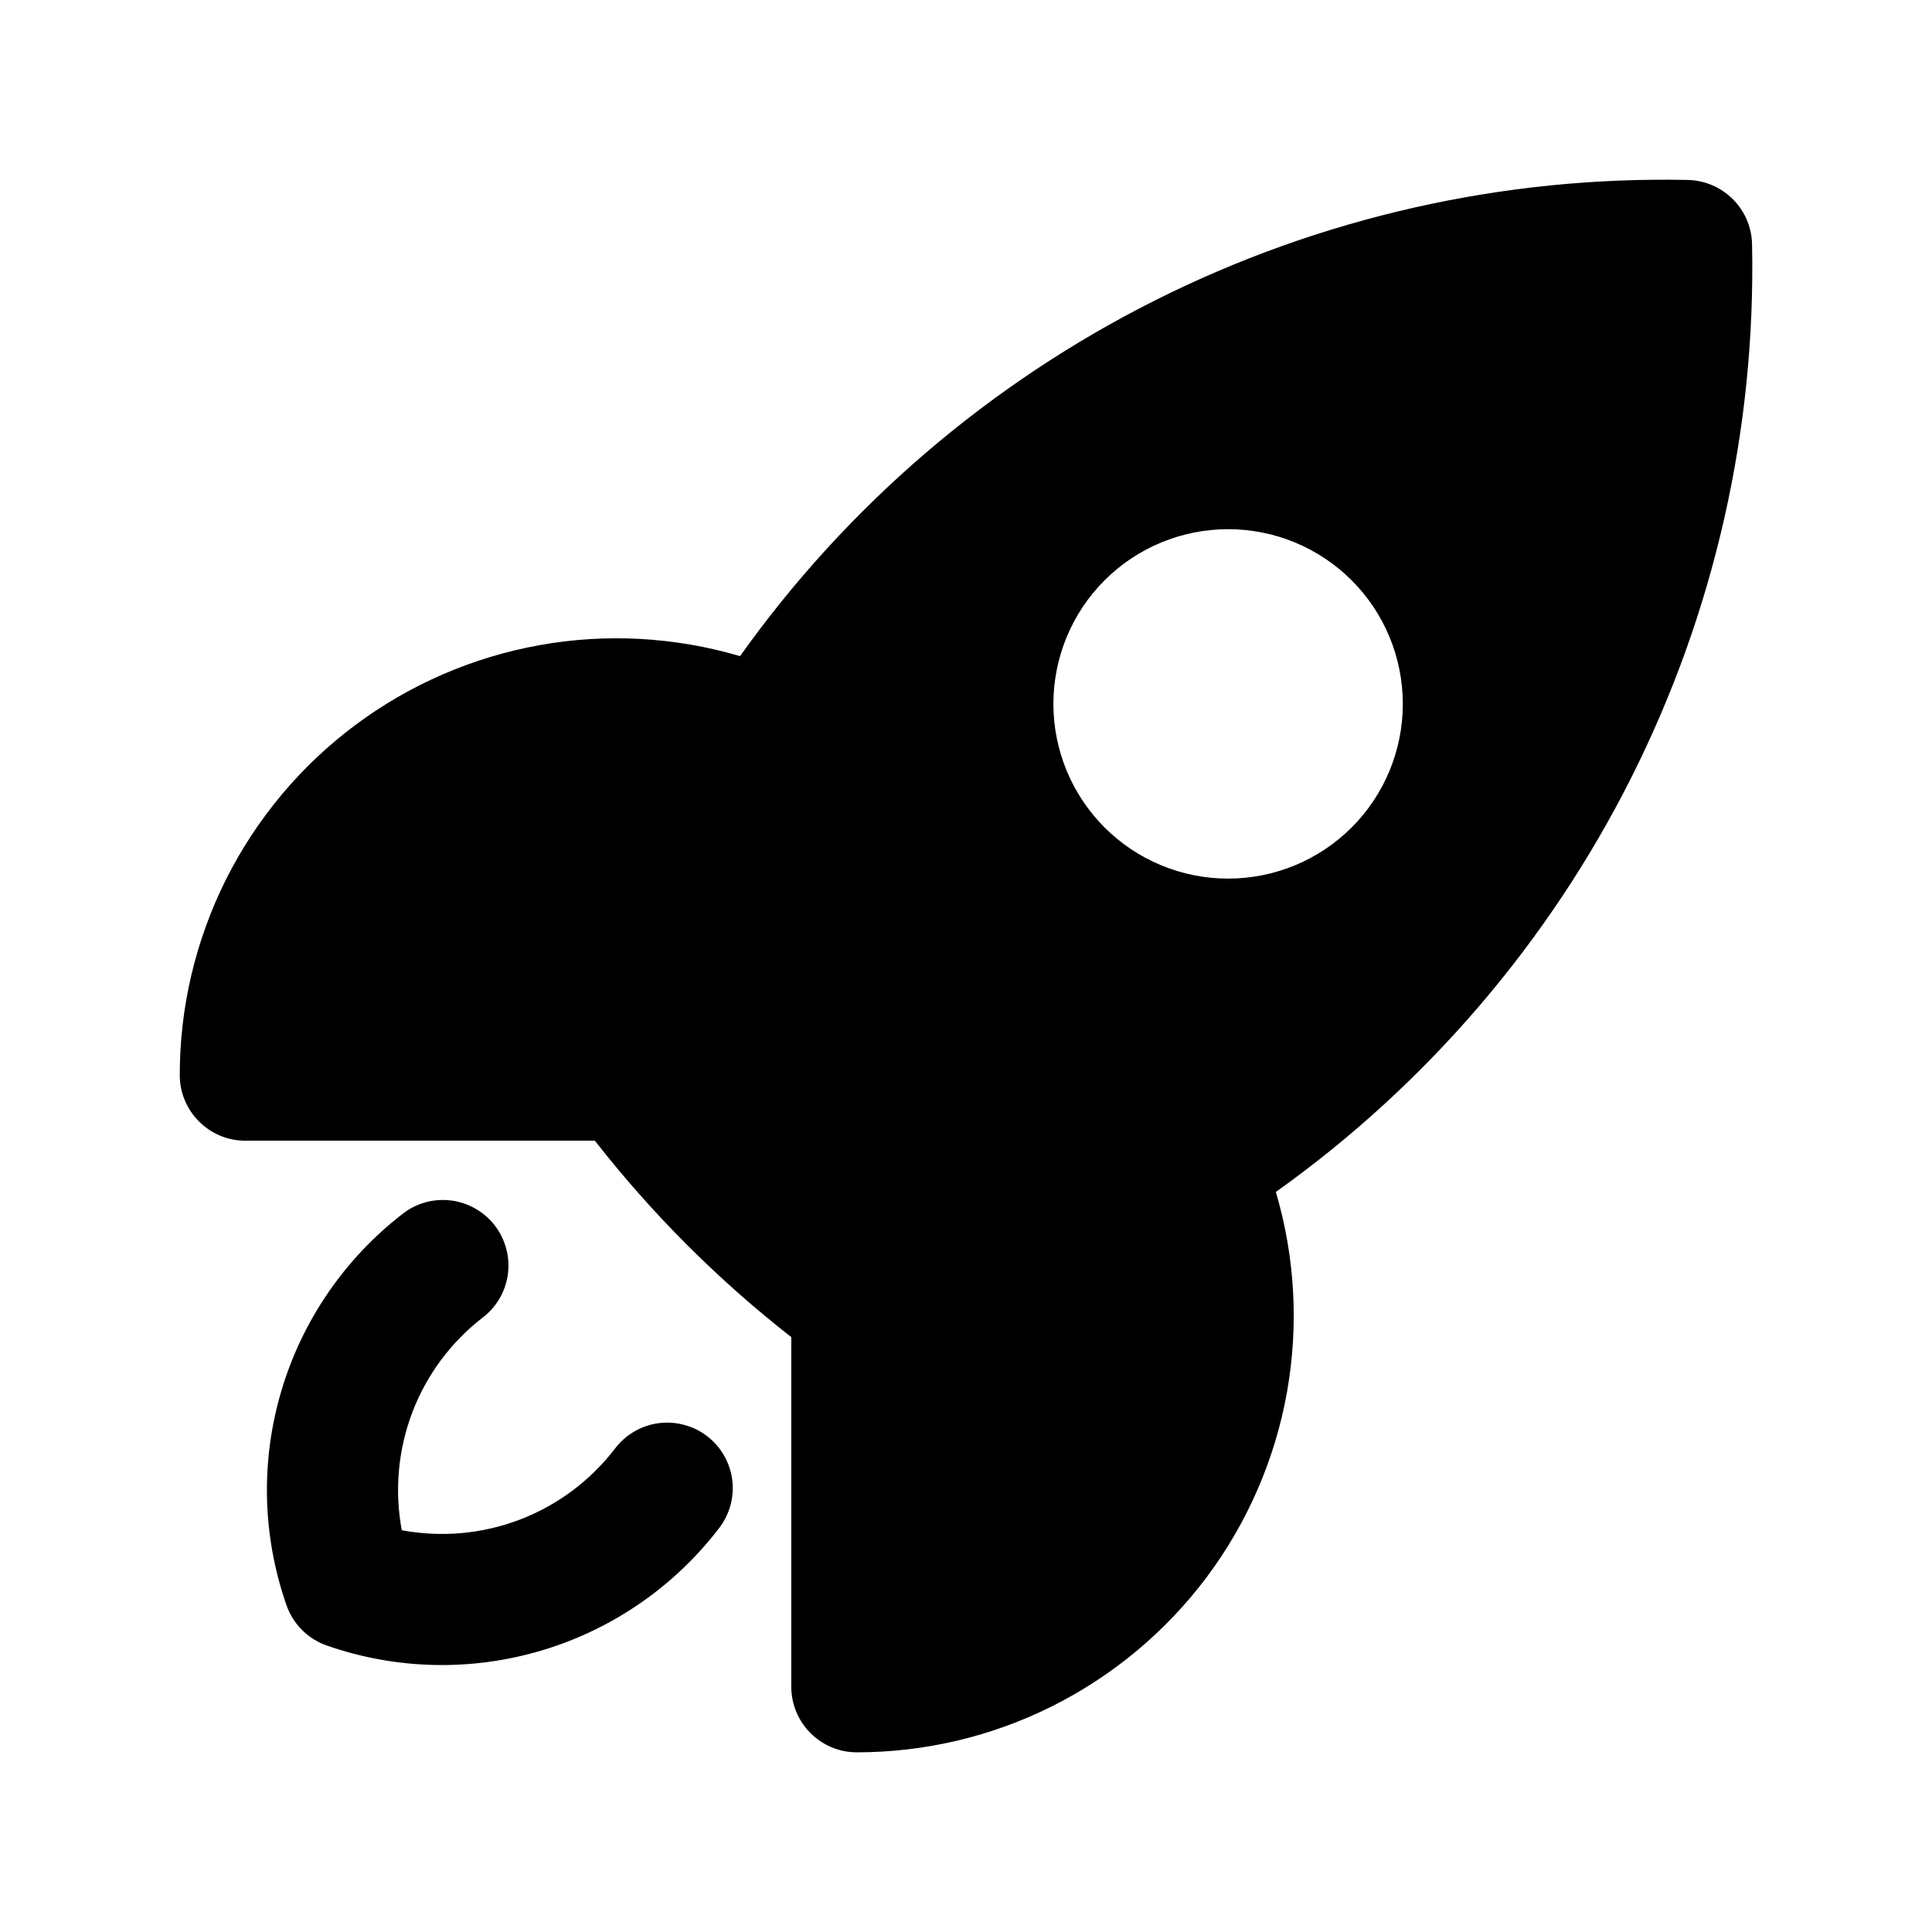 <svg width="21" height="21" viewBox="0 0 21 21" fill="none" xmlns="http://www.w3.org/2000/svg">
<path fill-rule="evenodd" clip-rule="evenodd" d="M5.378 13.32C5.493 13.47 5.545 13.659 5.521 13.846C5.497 14.033 5.4 14.203 5.251 14.318C4.904 14.585 4.638 14.942 4.482 15.351C4.327 15.759 4.287 16.203 4.367 16.633C4.797 16.713 5.241 16.674 5.649 16.518C6.058 16.362 6.415 16.096 6.682 15.749C6.738 15.674 6.809 15.61 6.891 15.562C6.972 15.514 7.063 15.482 7.156 15.47C7.25 15.457 7.345 15.463 7.437 15.488C7.528 15.512 7.614 15.554 7.688 15.612C7.763 15.67 7.826 15.742 7.872 15.825C7.919 15.907 7.949 15.998 7.96 16.092C7.971 16.186 7.963 16.281 7.937 16.372C7.911 16.462 7.867 16.547 7.808 16.621C7.321 17.252 6.648 17.714 5.884 17.941C5.12 18.168 4.304 18.149 3.552 17.886C3.451 17.851 3.359 17.793 3.283 17.717C3.207 17.641 3.149 17.549 3.114 17.448C2.851 16.696 2.831 15.88 3.059 15.116C3.286 14.352 3.748 13.679 4.379 13.192C4.528 13.076 4.717 13.025 4.905 13.049C5.092 13.073 5.262 13.171 5.378 13.32Z" fill="black"/>
<path fill-rule="evenodd" clip-rule="evenodd" d="M6.466 12.399C7.088 13.195 7.805 13.912 8.601 14.534V18.334C8.601 18.727 8.92 19.047 9.313 19.047C10.052 19.047 10.78 18.875 11.44 18.544C12.1 18.213 12.674 17.733 13.117 17.142C13.559 16.551 13.857 15.865 13.988 15.138C14.118 14.411 14.077 13.664 13.868 12.956C15.505 11.79 16.832 10.242 17.734 8.447C18.636 6.652 19.086 4.663 19.044 2.654C19.04 2.47 18.966 2.295 18.835 2.165C18.705 2.035 18.53 1.96 18.346 1.956C16.337 1.914 14.348 2.364 12.553 3.266C10.757 4.168 9.209 5.495 8.044 7.132C7.335 6.923 6.588 6.882 5.862 7.013C5.135 7.144 4.449 7.442 3.858 7.884C3.267 8.326 2.787 8.9 2.456 9.56C2.126 10.221 1.953 10.949 1.954 11.687C1.955 12.08 2.274 12.399 2.667 12.399H6.466ZM13.349 9.55C13.853 9.55 14.336 9.35 14.692 8.994C15.048 8.638 15.248 8.155 15.248 7.651C15.248 7.147 15.048 6.664 14.692 6.308C14.336 5.952 13.853 5.752 13.349 5.752C12.845 5.752 12.362 5.952 12.006 6.308C11.65 6.664 11.45 7.147 11.45 7.651C11.45 8.155 11.65 8.638 12.006 8.994C12.362 9.35 12.845 9.55 13.349 9.55Z" fill="black"/>
</svg>
